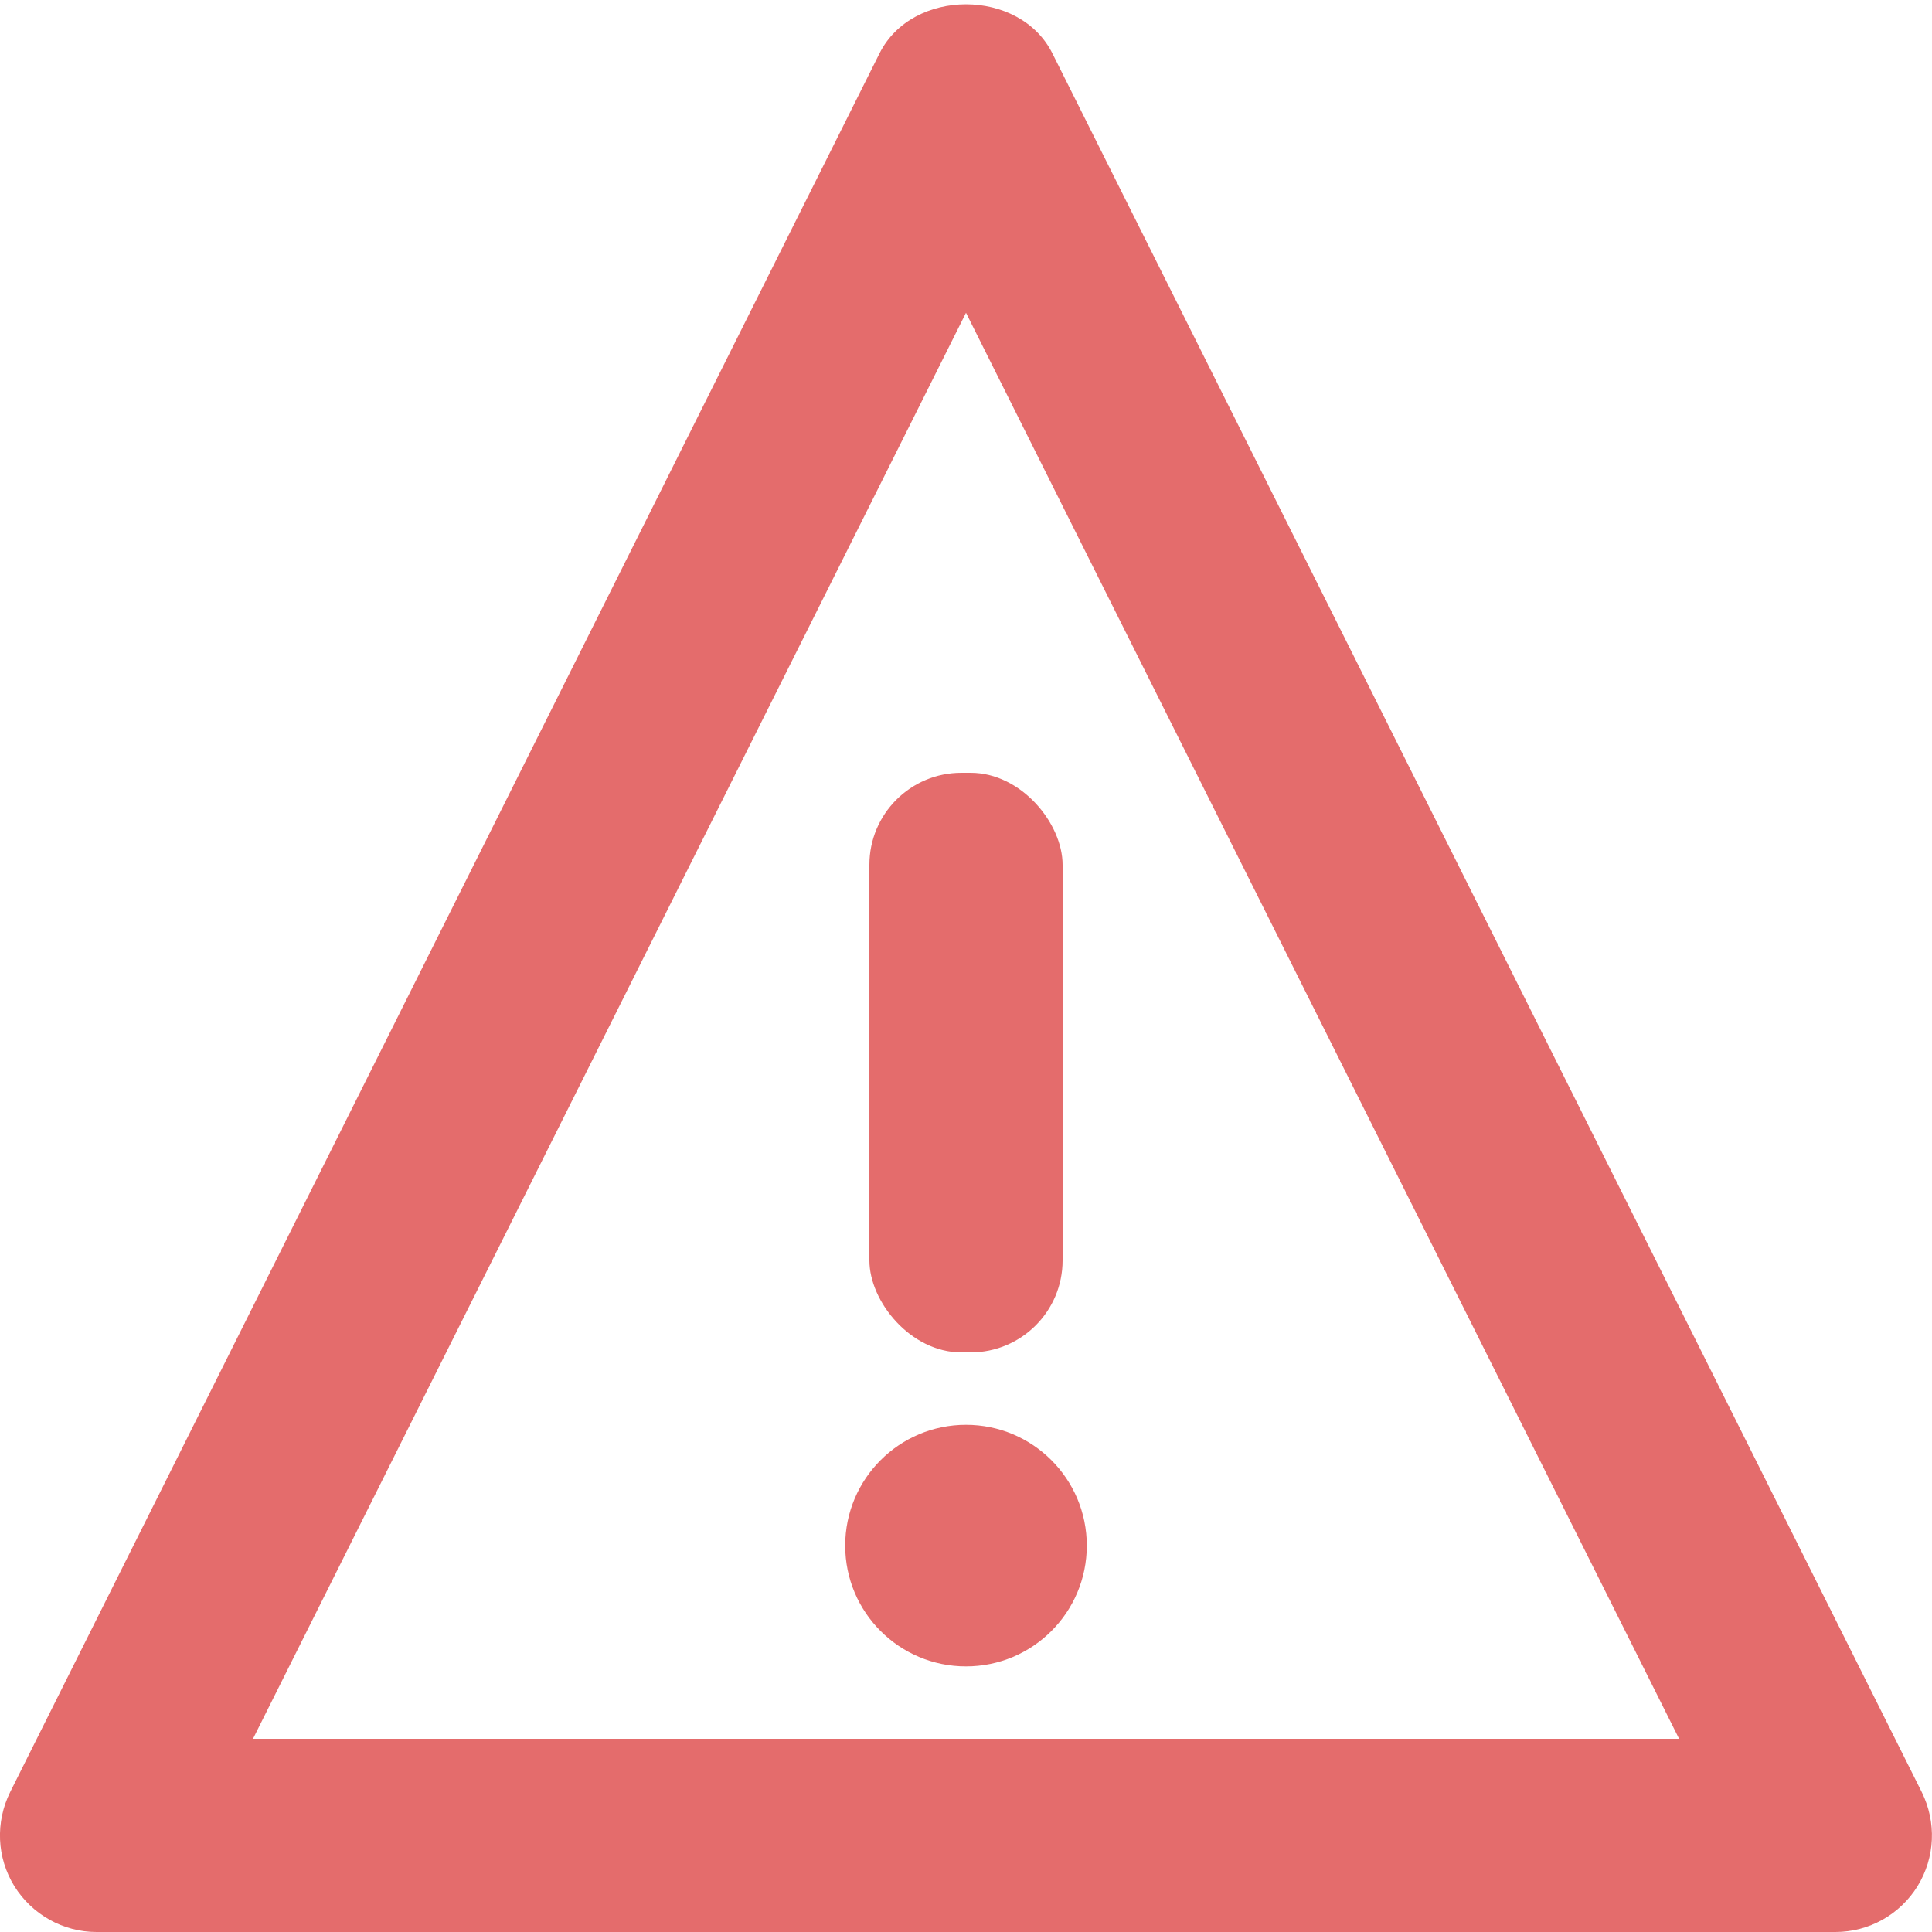 <svg xmlns="http://www.w3.org/2000/svg" width="21" height="21" fill="none" viewBox="0 0 21 21">
    <path fill="#E46C6C" fill-rule="evenodd" d="M.156 20.502c.193.309.53.498.894.498h18.9c.364 0 .701-.188.893-.498.192-.312.207-.696.046-1.022L11.439.58c-.356-.711-1.523-.711-1.879 0L.11 19.48c-.161.326-.146.711.046 1.022zM10.5 3.4l7.751 15.5H2.75L10.5 3.4z" clip-rule="evenodd"/>
    <rect width="2.1" height="6.3" x="9.45" y="8.4" fill="#E46C6C" rx="1"/>
    <circle cx="10.5" cy="16.8" r="1.313" fill="#E46C6C"/>
</svg>

